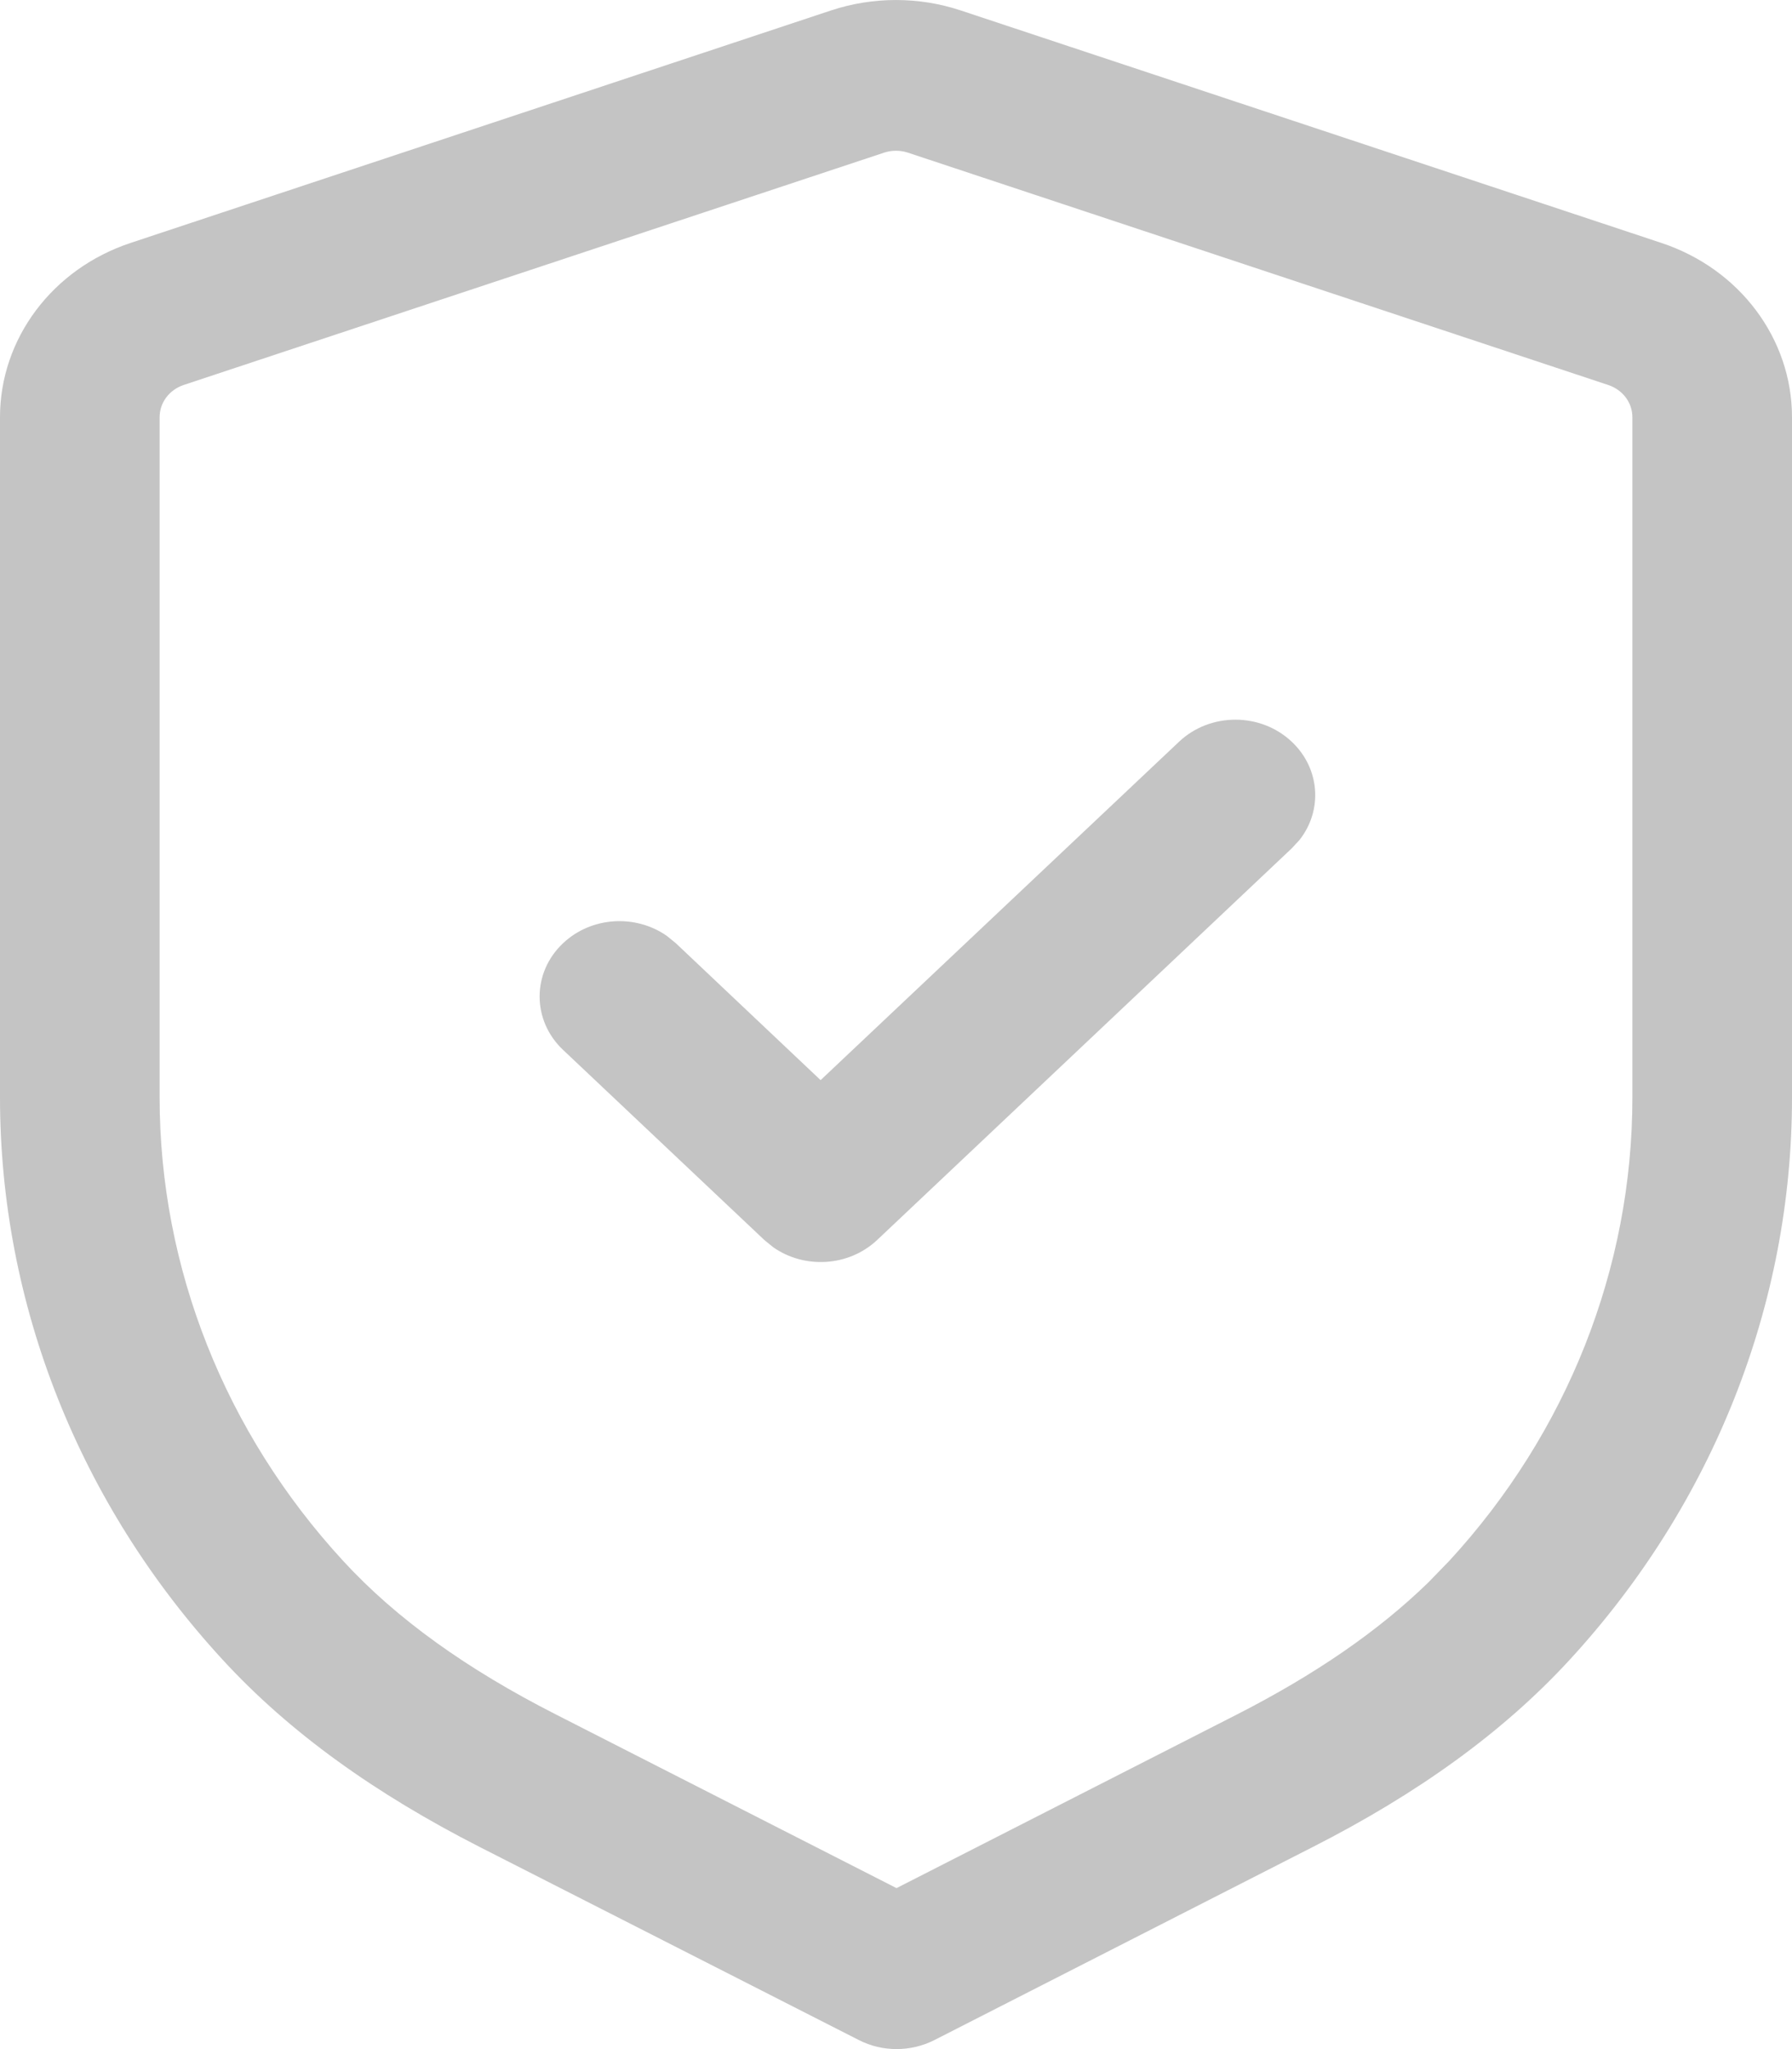 <svg width="14" height="16" viewBox="0 0 14 16" fill="none" xmlns="http://www.w3.org/2000/svg">
<path fill-rule="evenodd" clip-rule="evenodd" d="M6.494 0.081L1.023 1.896C0.41 2.098 0 2.644 0 3.258V8.568C0 10.185 0.62 11.743 1.737 12.957C2.263 13.53 2.933 14.006 3.746 14.421L6.709 15.929C6.894 16.024 7.116 16.023 7.301 15.929L10.258 14.421C11.069 14.008 11.74 13.53 12.266 12.957C13.381 11.744 14 10.187 14 8.571V3.258C14 2.644 13.59 2.098 12.977 1.896L7.507 0.082C7.18 -0.027 6.822 -0.027 6.494 0.081ZM7.093 1.192L12.564 3.006C12.678 3.044 12.753 3.144 12.753 3.258V8.571C12.753 9.903 12.243 11.187 11.324 12.186L11.161 12.354C10.765 12.74 10.267 13.079 9.666 13.386L7.004 14.743L4.339 13.385C3.649 13.034 3.097 12.641 2.679 12.186C1.758 11.185 1.247 9.901 1.247 8.568V3.258C1.247 3.144 1.322 3.044 1.435 3.006L6.907 1.192C6.967 1.172 7.033 1.172 7.093 1.192ZM10.092 5.792C9.849 5.562 9.454 5.562 9.211 5.792L6.411 8.434L5.28 7.365L5.21 7.308C4.966 7.137 4.62 7.156 4.399 7.365C4.155 7.594 4.155 7.967 4.398 8.197L5.971 9.682L6.041 9.739C6.285 9.91 6.631 9.891 6.853 9.682L10.092 6.624L10.153 6.558C10.334 6.328 10.314 6.001 10.092 5.792Z" fill="#C4C4C4"/>
</svg>
